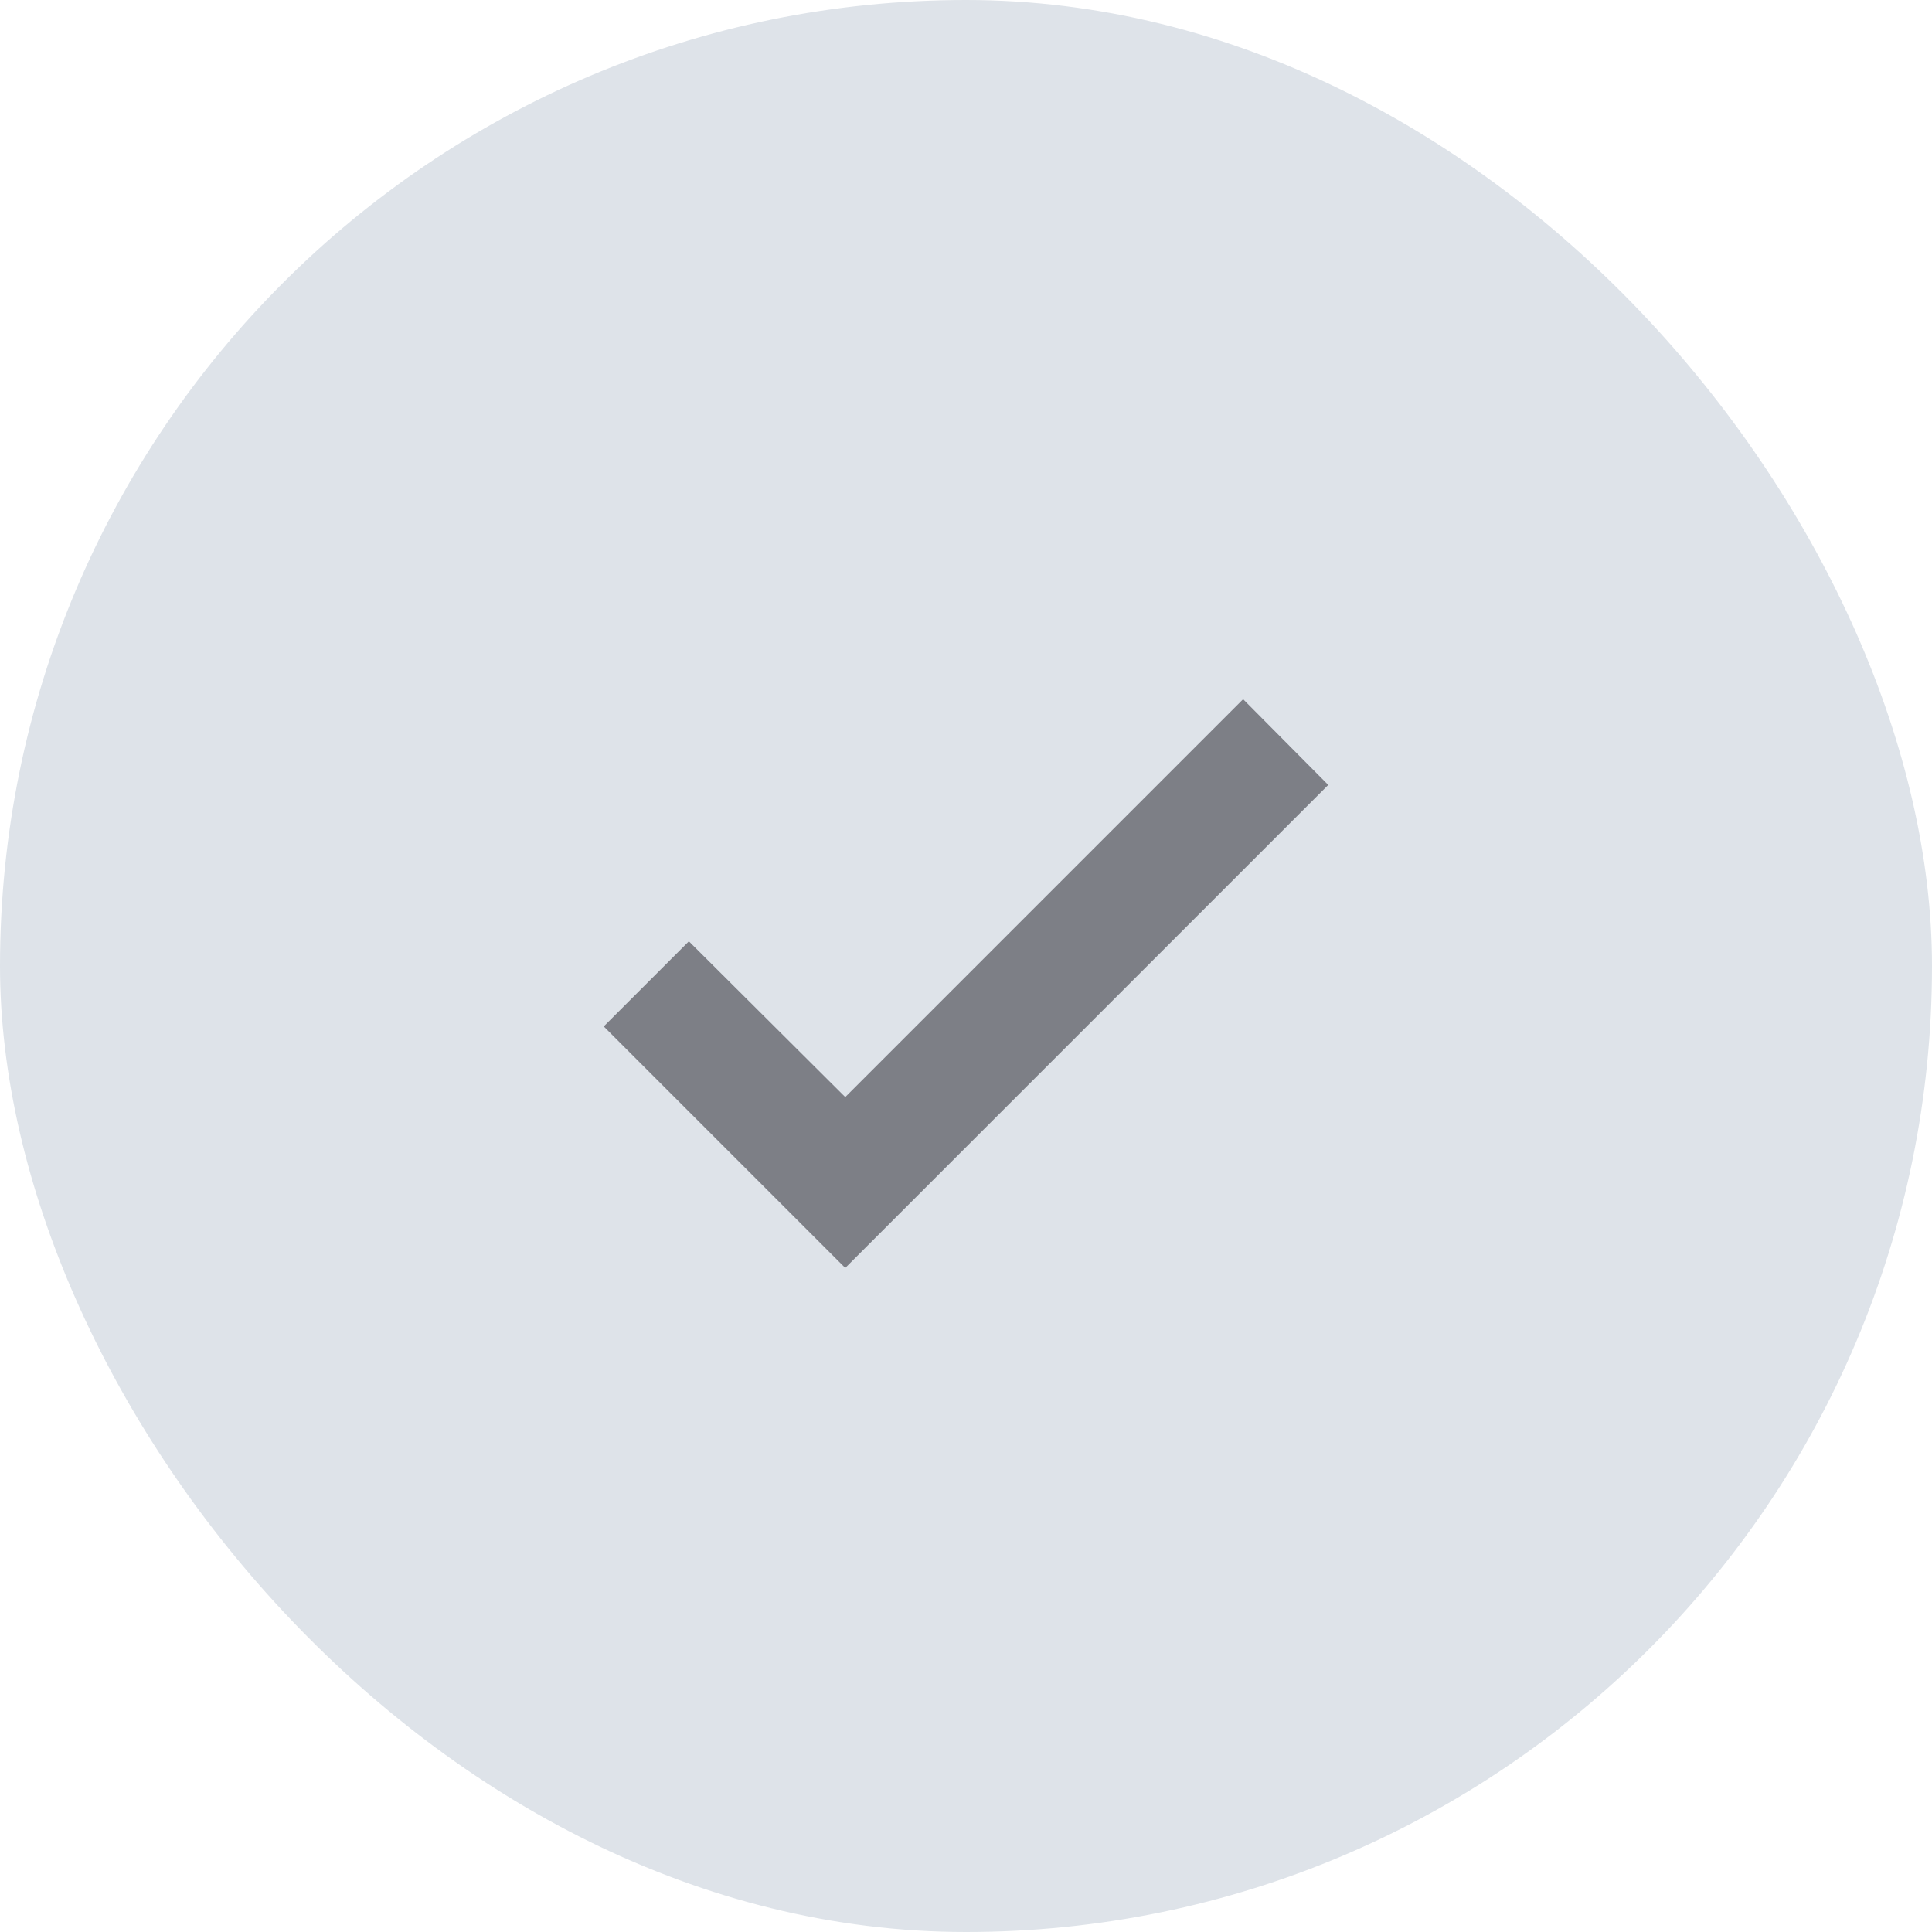<svg width="32" height="32" viewBox="0 0 32 32" fill="none" xmlns="http://www.w3.org/2000/svg">
<rect width="32" height="32" rx="16" fill="#DEE3E9"/>
<path d="M11.41 15.591L10 17.001L14 21.001L22 13.001L20.59 11.581L14 18.171L11.41 15.591Z" fill="#7D7F86"/>
</svg>
